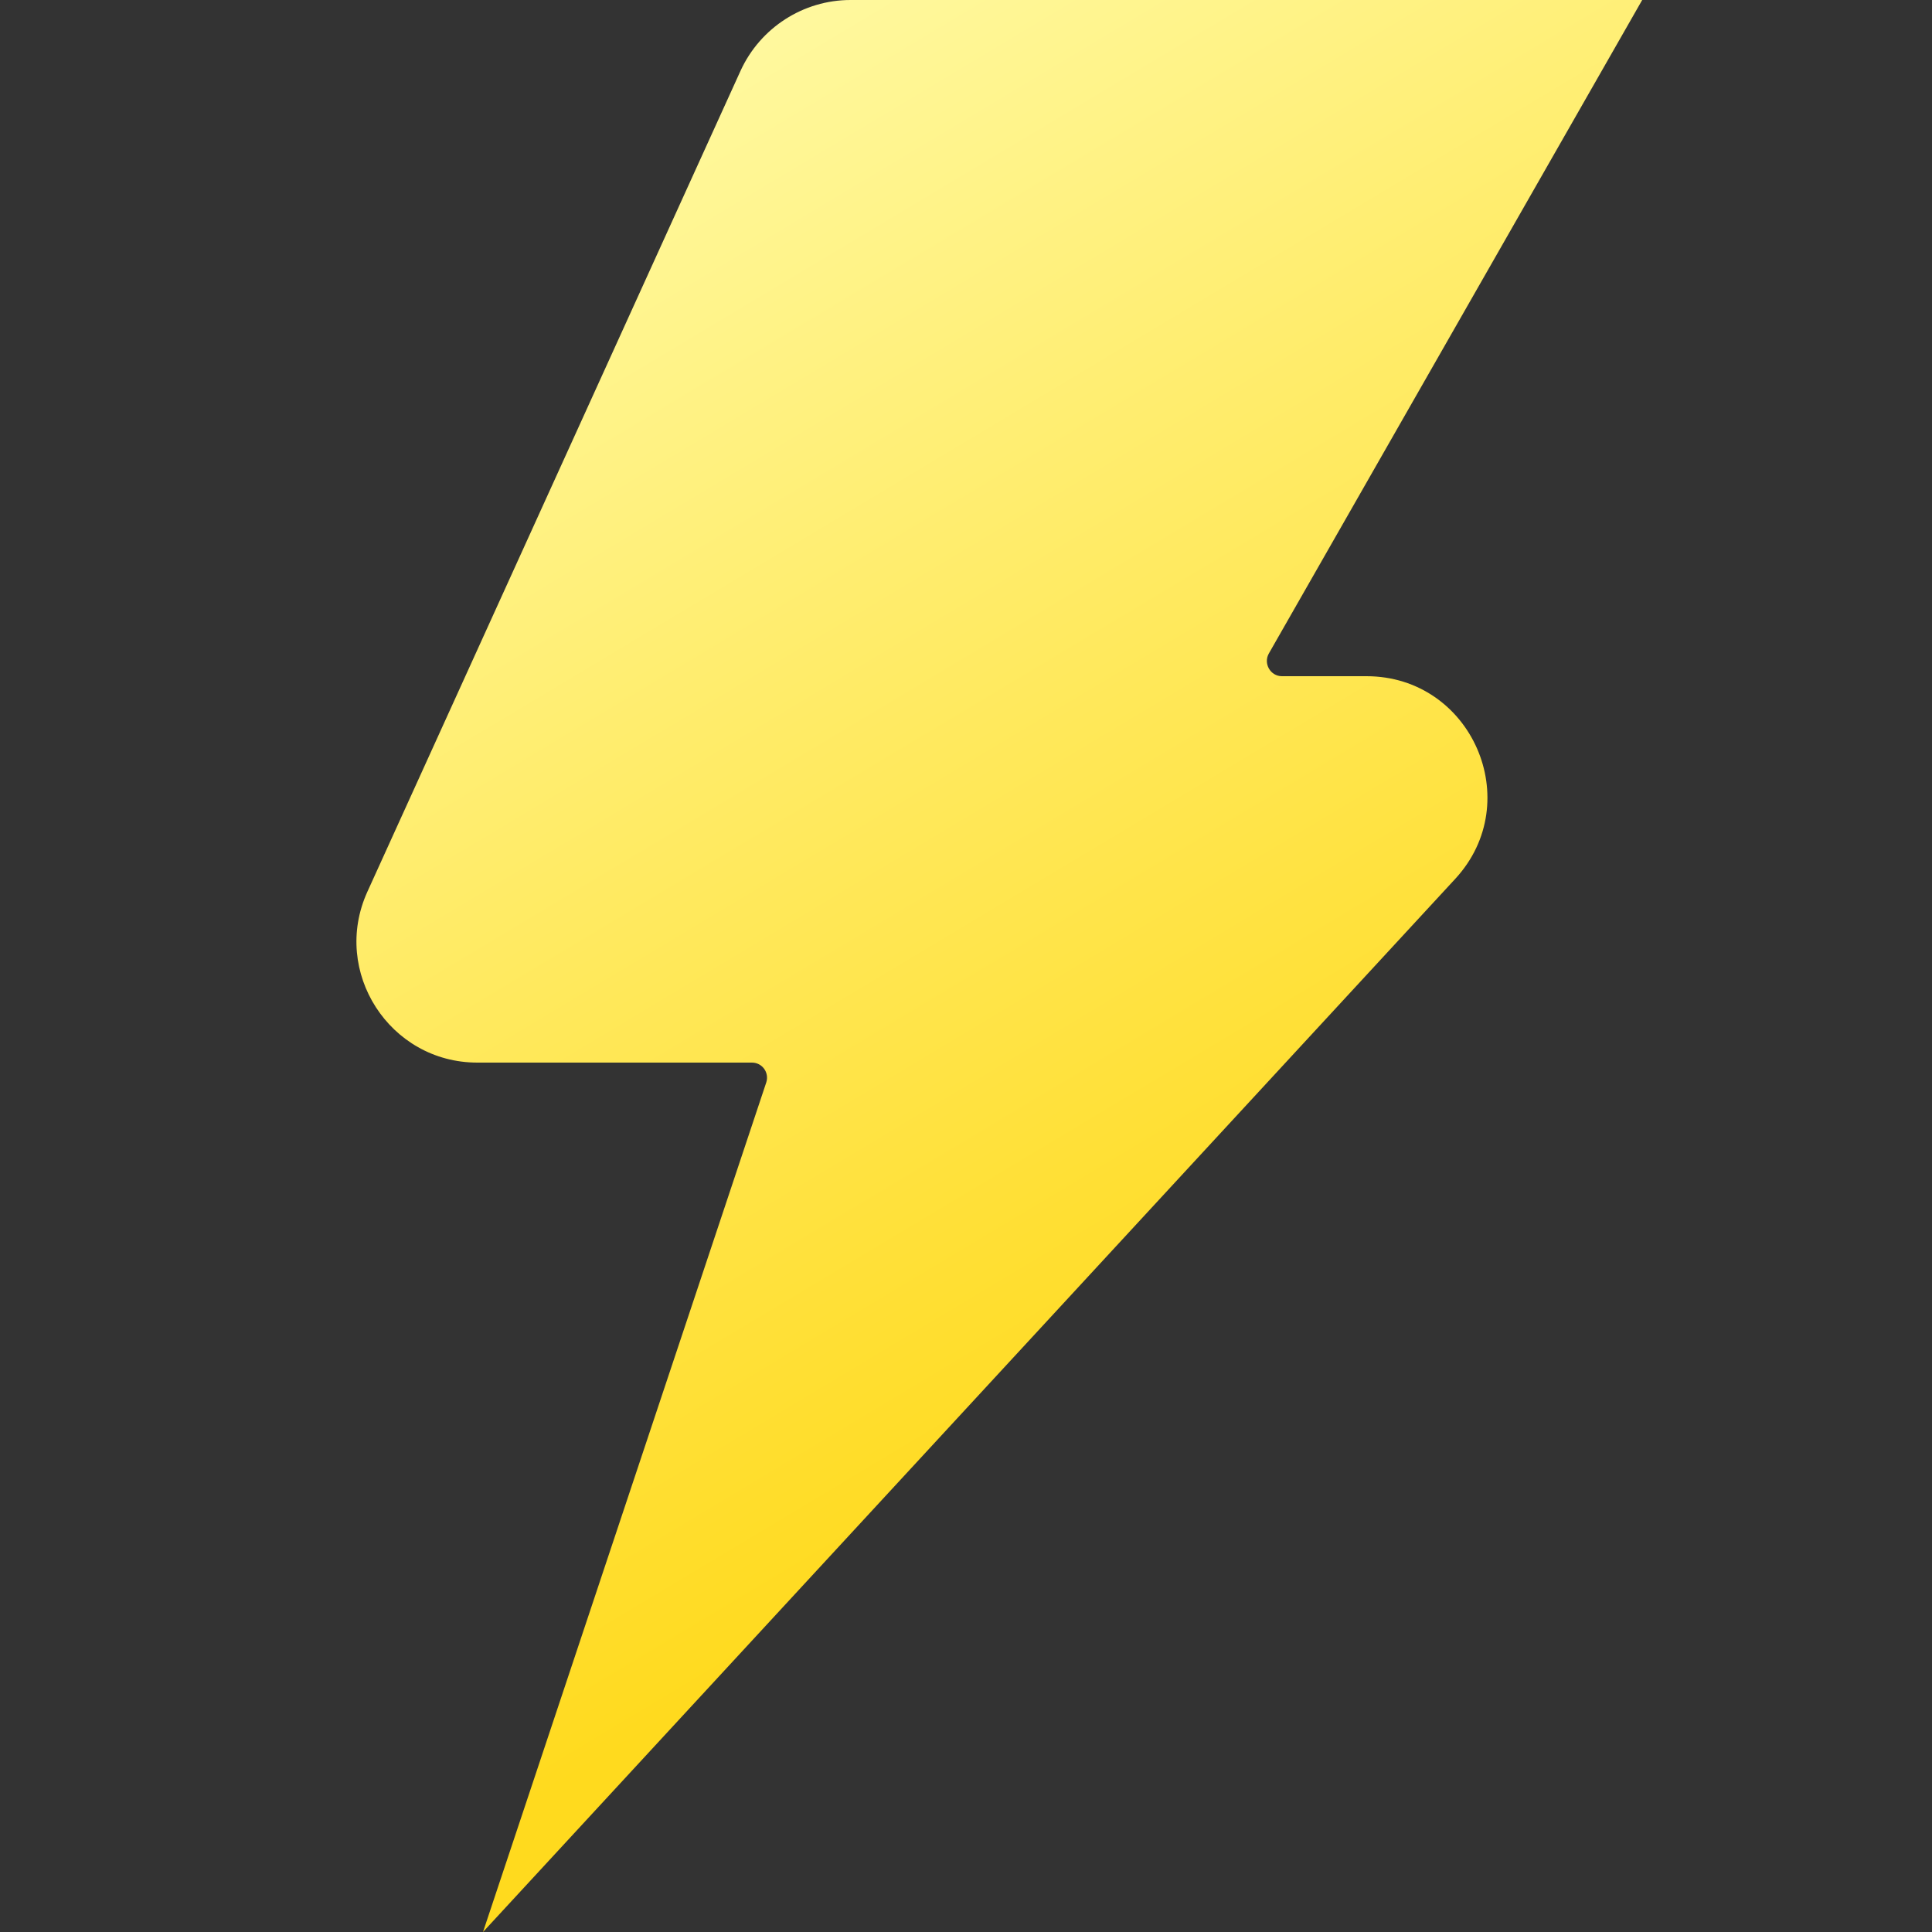<svg xmlns="http://www.w3.org/2000/svg" xmlns:xlink="http://www.w3.org/1999/xlink" fill="none" version="1.1" width="16" height="16" viewBox="0 0 16 16"><rect x="0" y="0" width="16" height="16" fill="#333333" stroke="none"/><defs><clipPath id="master_svg0_514_022134"><rect x="0" y="0" width="16" height="16" rx="0"/></clipPath><linearGradient x1="0.12" y1="0.059" x2="0.424" y2="0.82" id="master_svg1_514_010794"><stop offset="0%" stop-color="#FFFAA5" stop-opacity="1"/><stop offset="100%" stop-color="#FFDA1E" stop-opacity="1"/></linearGradient></defs><g clip-path="url(#master_svg0_514_022134)"><g><path d="M12.052,7.278L4,16L6.346,8.964C6.372,8.883,6.313,8.8,6.227,8.8L3.953,8.8C3.227,8.8,2.742,8.048,3.042,7.386L6.133,0.586C6.296,0.23,6.652,0,7.044,0L13.6,0L10.508,5.412C10.461,5.495,10.521,5.6,10.616,5.6L11.316,5.6C12.188,5.6,12.642,6.638,12.052,7.278Z" fill="url(#master_svg1_514_010794)" fill-opacity="1" style="mix-blend-mode:passthrough"/></g></g></svg>